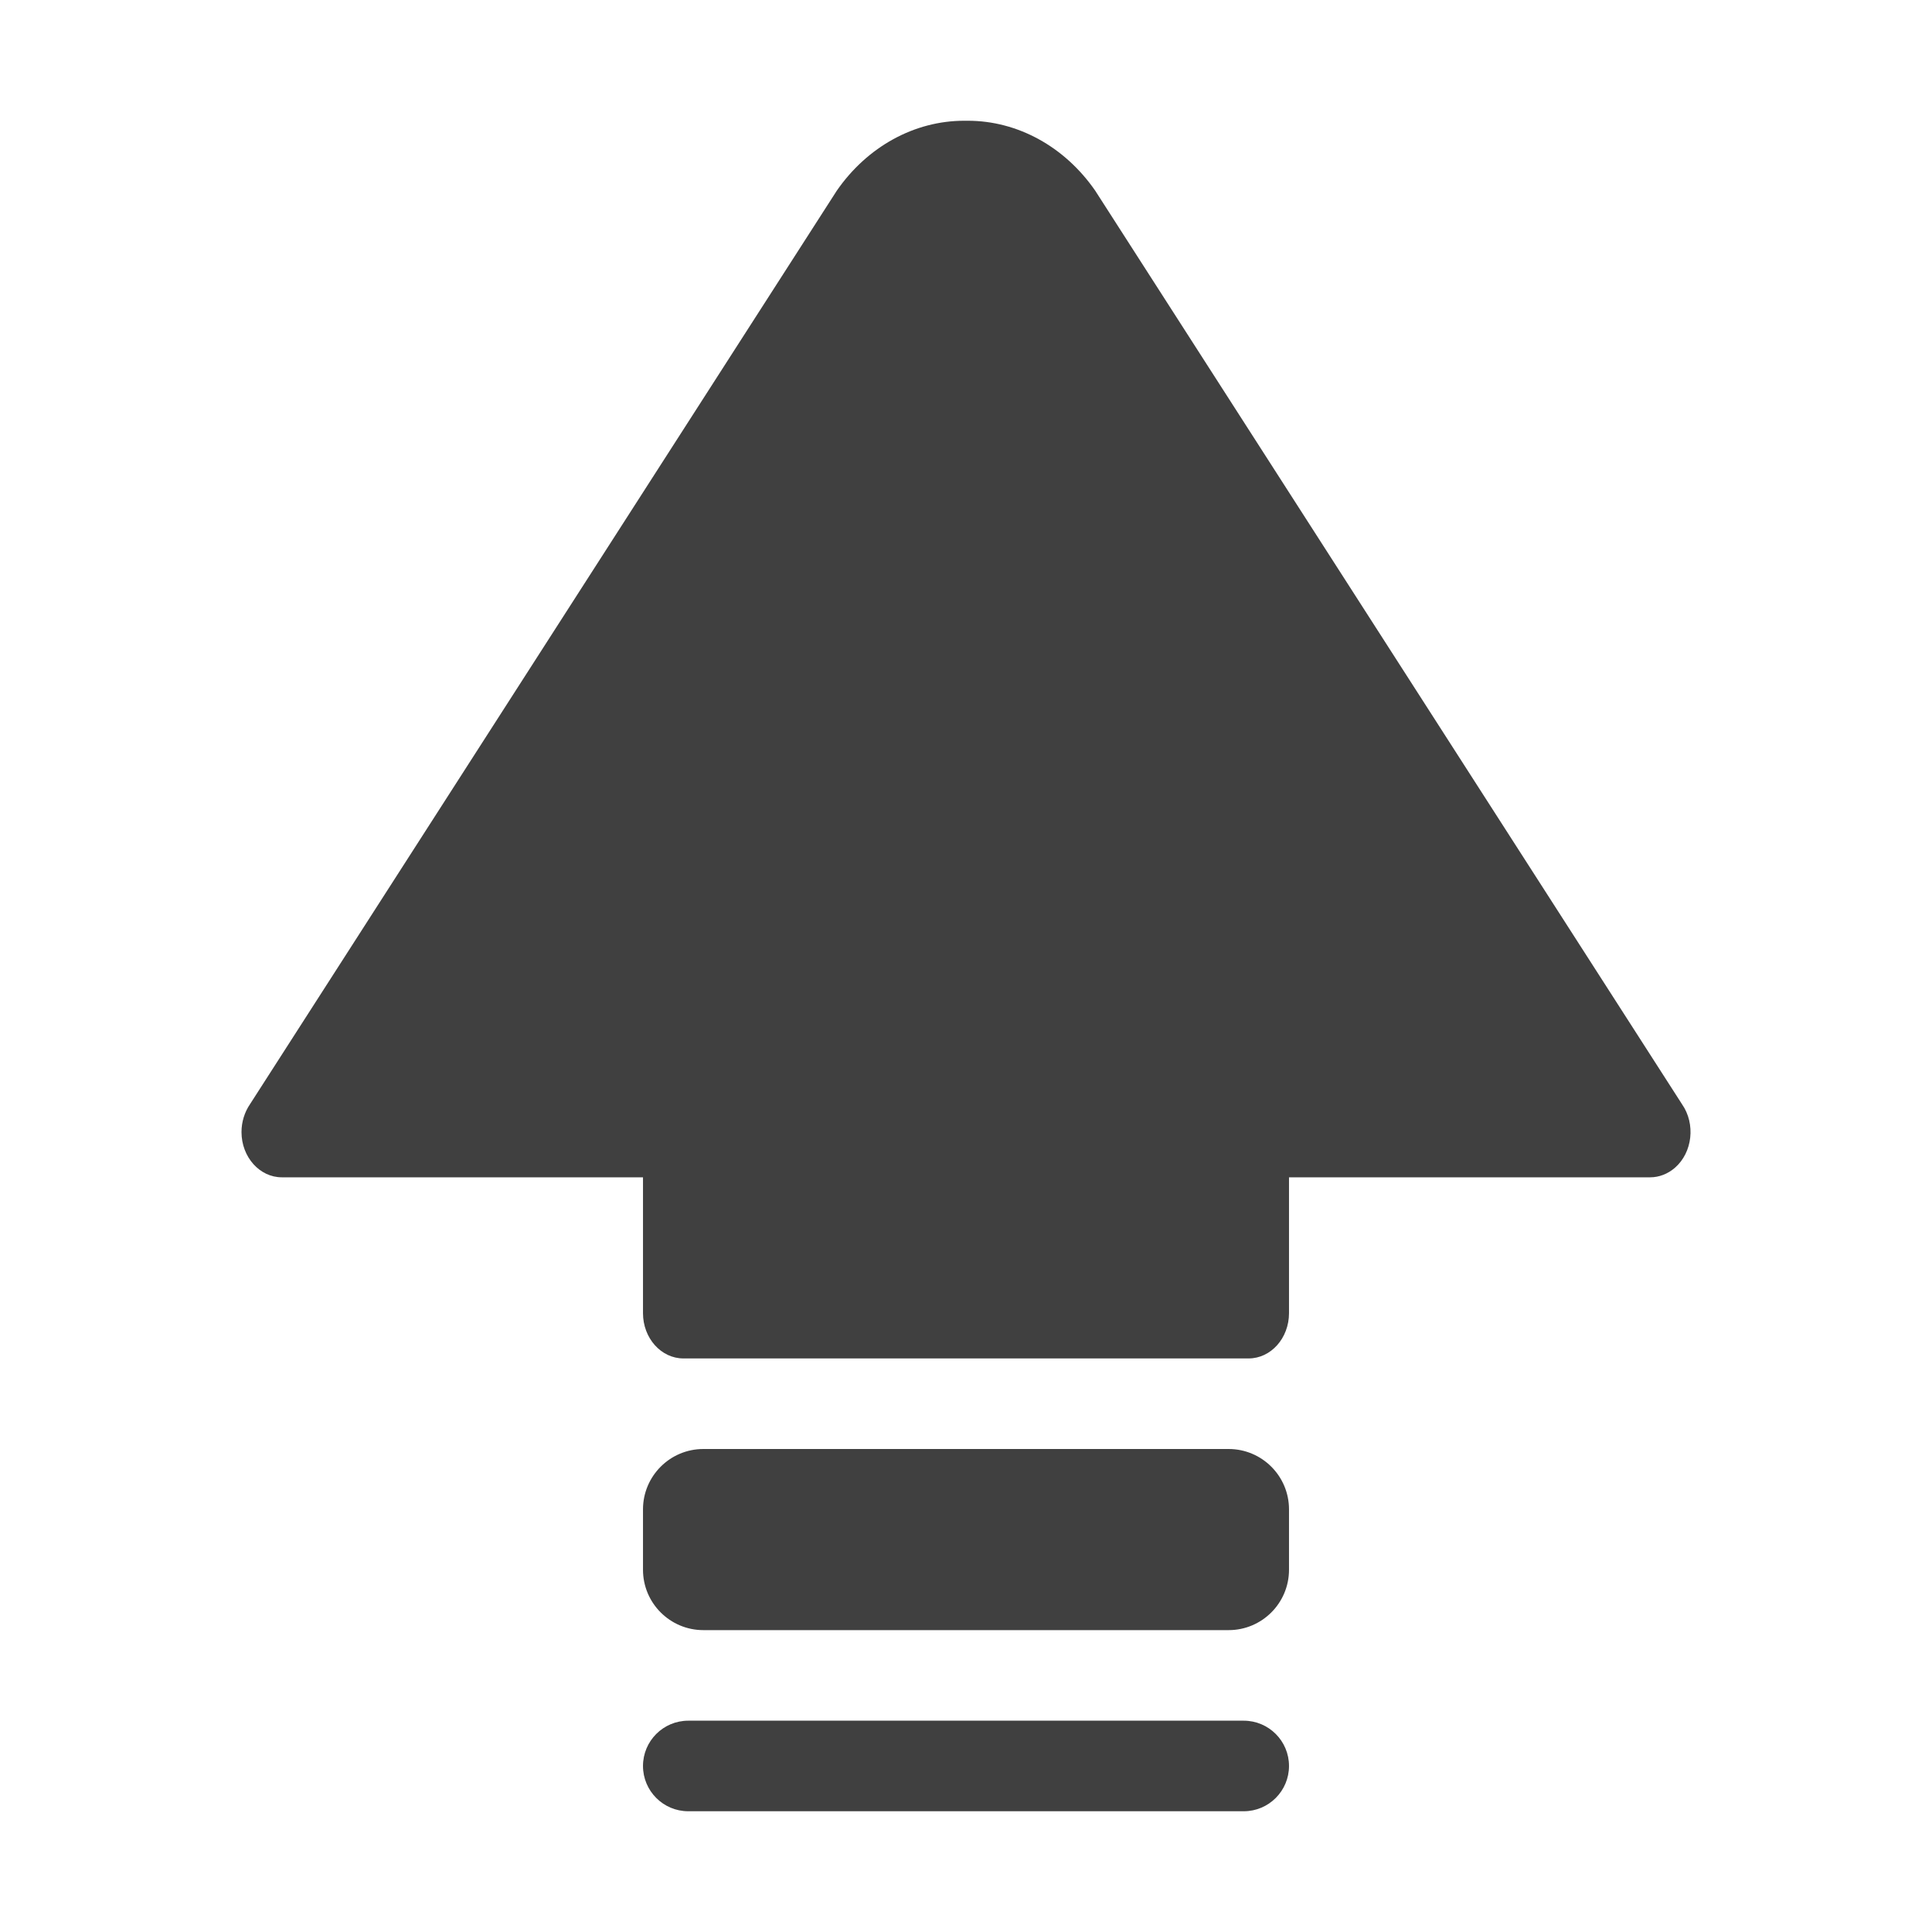 <?xml version="1.0" encoding="UTF-8"?>
<svg width="16px" height="16px" viewBox="0 0 16 16" version="1.1" xmlns="http://www.w3.org/2000/svg" xmlns:xlink="http://www.w3.org/1999/xlink">
    <!-- Generator: Sketch 64 (93537) - https://sketch.com -->
    <title>C</title>
    <desc>Created with Sketch.</desc>
    <g id="IMAL++" stroke="none" stroke-width="1" fill="none" fill-rule="evenodd">
        <g id="编组-12备份-16">
            <rect id="矩形备份-17" x="0" y="0" width="16" height="16"></rect>
            <path d="M10.3,14.25 C10.507,14.25 10.675,14.418 10.675,14.625 C10.675,14.832 10.507,15 10.3,15 L5.7,15 C5.493,15 5.325,14.832 5.325,14.625 C5.325,14.418 5.493,14.25 5.7,14.25 L10.3,14.25 Z M10.175,12 C10.451,12 10.675,12.224 10.675,12.5 L10.675,13 C10.675,13.276 10.451,13.5 10.175,13.5 L5.825,13.5 C5.549,13.5 5.325,13.276 5.325,13 L5.325,12.5 C5.325,12.224 5.549,12 5.825,12 L10.175,12 Z M8.015,1 C8.427,1 8.817,1.214 9.07,1.579 L13.93,9.145 C14.043,9.308 14.017,9.544 13.871,9.671 C13.812,9.722 13.74,9.75 13.666,9.75 L10.675,9.75 L10.675,10.875 C10.675,11.082 10.525,11.25 10.34,11.25 L5.66,11.25 C5.475,11.25 5.325,11.082 5.325,10.875 L5.325,9.75 L2.334,9.75 C2.15,9.75 2,9.582 2,9.375 C2,9.292 2.025,9.211 2.07,9.145 L6.93,1.579 C7.183,1.214 7.573,1 7.985,1 L8.015,1 Z" id="形状结合" fill="#404040"></path>
        </g>
    </g>
</svg>